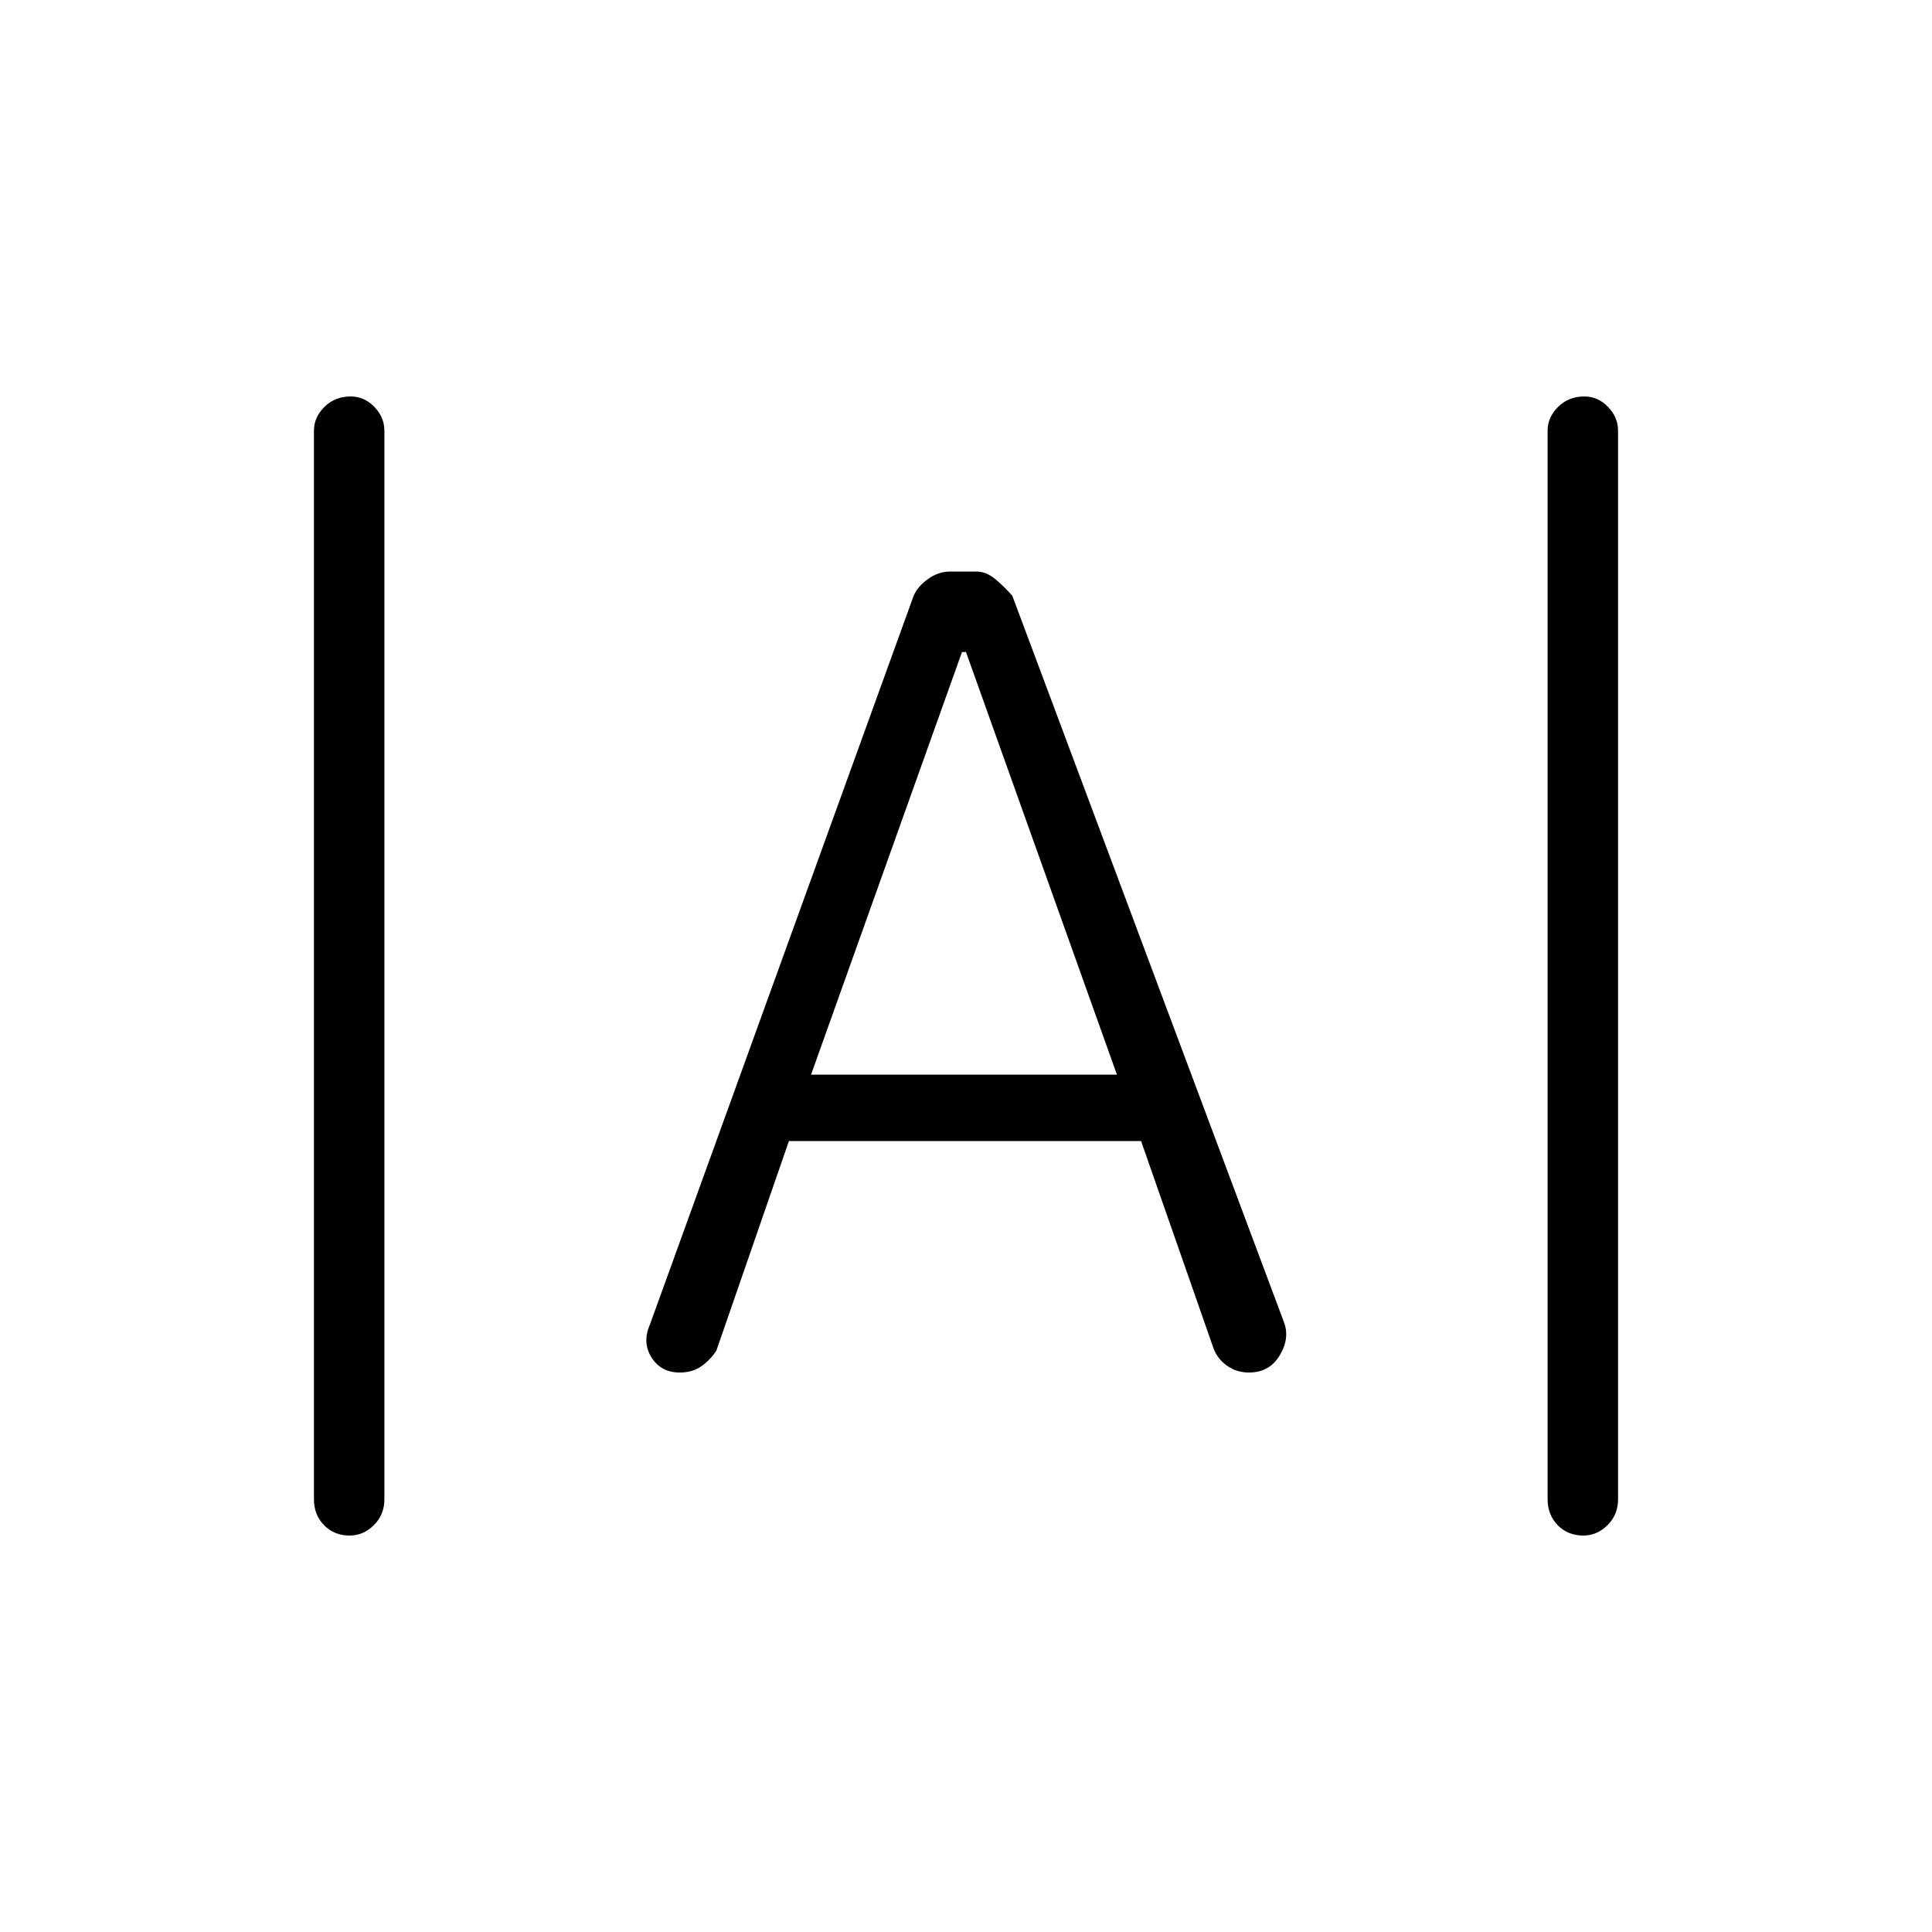 <svg xmlns="http://www.w3.org/2000/svg" height="48" viewBox="0 -960 960 960" width="48"><path d="M173.772-197Q166-197 161-202.163q-5-5.162-5-12.837v-531q0-6.675 5.228-11.838 5.228-5.162 13-5.162Q181-763 186-757.838q5 5.163 5 11.838v531q0 7.675-5.228 12.837-5.228 5.163-12 5.163Zm613 0Q779-197 774-202.163q-5-5.162-5-12.837v-531q0-6.675 5.228-11.838 5.228-5.162 13-5.162Q794-763 799-757.838q5 5.163 5 11.838v531q0 7.675-5.228 12.837-5.228 5.163-12 5.163Zm-449.006-81q-9.325 0-14.045-7.5Q319-293 323-302l131-362q1.935-4.545 7.084-8.273 5.149-3.727 11.02-3.727h13.035q4.898 0 9.38 3.727Q499-668.545 503-664l135 361q3 8-2.125 16.5t-15.239 8.5q-6.129 0-10.895-3.364-4.767-3.363-6.741-8.636l-36-103H392l-36 104q-2.751 4.429-7.255 7.714Q344.241-278 337.766-278ZM403-426h152l-75-210h-2l-75 210Z"/></svg>